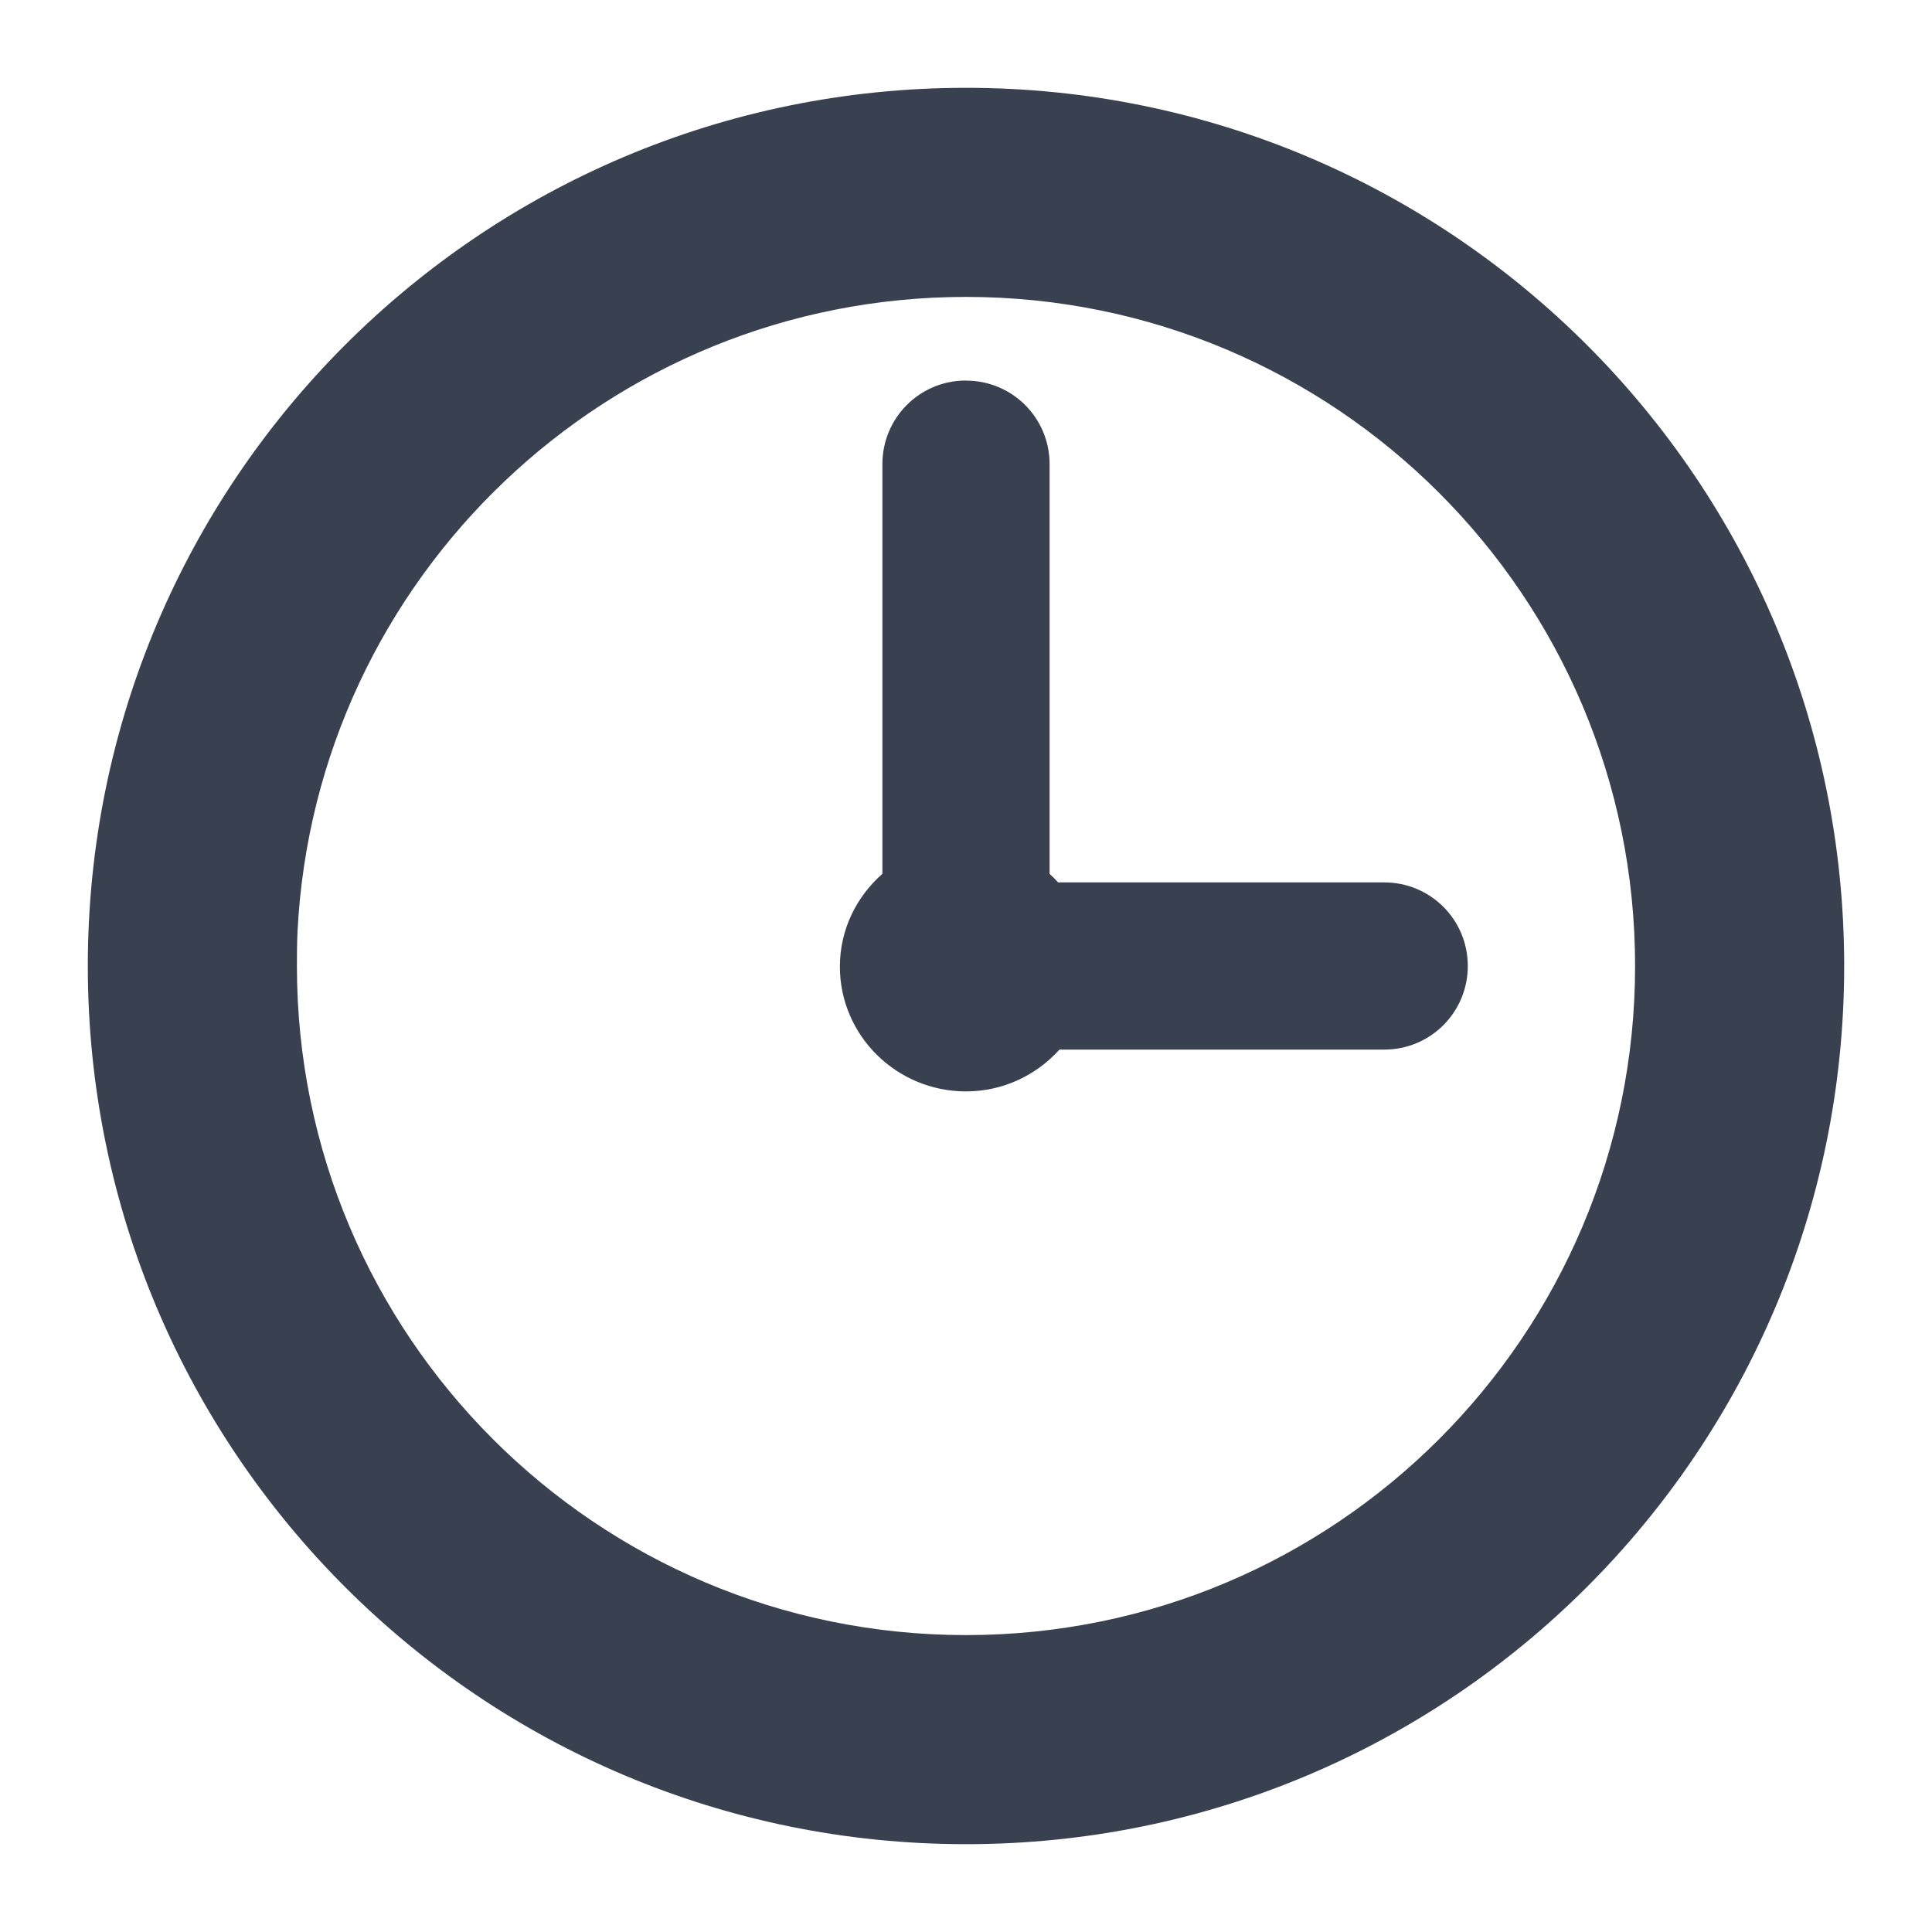 <?xml version="1.0" encoding="UTF-8" standalone="no"?>
<svg
   xmlns:dc="http://purl.org/dc/elements/1.1/"
   xmlns:cc="http://creativecommons.org/ns#"
   xmlns:rdf="http://www.w3.org/1999/02/22-rdf-syntax-ns#"
   xmlns:svg="http://www.w3.org/2000/svg"
   xmlns="http://www.w3.org/2000/svg"
   xmlns:sodipodi="http://sodipodi.sourceforge.net/DTD/sodipodi-0.dtd"
   xmlns:inkscape="http://www.inkscape.org/namespaces/inkscape"
   height="22"
   width="22"
   version="1.1"
   id="svg2"
   inkscape:version="0.92.1 r15371"
   sodipodi:docname="stock_appointment-reminder.svg">
  <sodipodi:namedview
     pagecolor="#ffffff"
     bordercolor="#666666"
     borderopacity="1"
     objecttolerance="10"
     gridtolerance="10"
     guidetolerance="10"
     inkscape:pageopacity="0"
     inkscape:pageshadow="2"
     inkscape:window-width="1366"
     inkscape:window-height="714"
     id="namedview25"
     showgrid="false"
     inkscape:zoom="5.6568542"
     inkscape:cx="-3.2677449"
     inkscape:cy="-2.9635916"
     inkscape:window-x="0"
     inkscape:window-y="0"
     inkscape:window-maximized="1"
     inkscape:current-layer="svg2" />
  <defs
     id="defs4">
    <linearGradient
       id="a"
       y2="48"
       gradientUnits="userSpaceOnUse"
       x2="88"
       gradientTransform="matrix(0,-1,1,0,52.881,90.305)"
       y1="48"
       x1="8">
      <stop
         stop-color="#aaa"
         offset="0"
         id="stop7" />
      <stop
         stop-color="#f0f0f0"
         offset="1"
         id="stop9" />
    </linearGradient>
  </defs>
  <ellipse
     style="opacity:1;fill:#394050;fill-opacity:1"
     id="path3355"
     cx="10.983"
     cy="11.027"
     rx="0.629"
     ry="0.646" />
  <path
     d="M 11,1 C 5.477,1 1,5.477 1,11 1,16.523 5.477,21 11,21 16.523,21 21,16.523 21,11 21,5.477 16.523,1 11,1 Z m 0,2.381 c 4.208,0 7.619,3.411 7.619,7.619 0,4.208 -3.411,7.619 -7.619,7.619 -4.208,0 -7.619,-3.411 -7.619,-7.619 0,-0.132 8.571e-4,-0.264 0.007,-0.394 C 3.592,6.58 6.924,3.381 11,3.381 Z m 0,0.952 c -0.528,0 -0.952,0.425 -0.952,0.952 l 0,4.665 c -0.295,0.26 -0.484,0.635 -0.484,1.057 0,0.785 0.645,1.421 1.436,1.421 0.424,0 0.803,-0.186 1.064,-0.476 l 3.698,0 c 0.528,0 0.952,-0.425 0.952,-0.952 0,-0.528 -0.425,-0.952 -0.952,-0.952 l -3.713,0 C 12.018,10.014 11.986,9.981 11.952,9.951 l 0,-4.665 c 0,-0.528 -0.425,-0.952 -0.952,-0.952 z m 0,6.19 c 0.263,0 0.476,0.213 0.476,0.476 0,0.263 -0.213,0.476 -0.476,0.476 -0.263,0 -0.476,-0.213 -0.476,-0.476 0,-0.263 0.213,-0.476 0.476,-0.476 z"
     id="path19"
     inkscape:connector-curvature="0"
     style="opacity:1;fill:#394050;fill-opacity:1" />
</svg>
